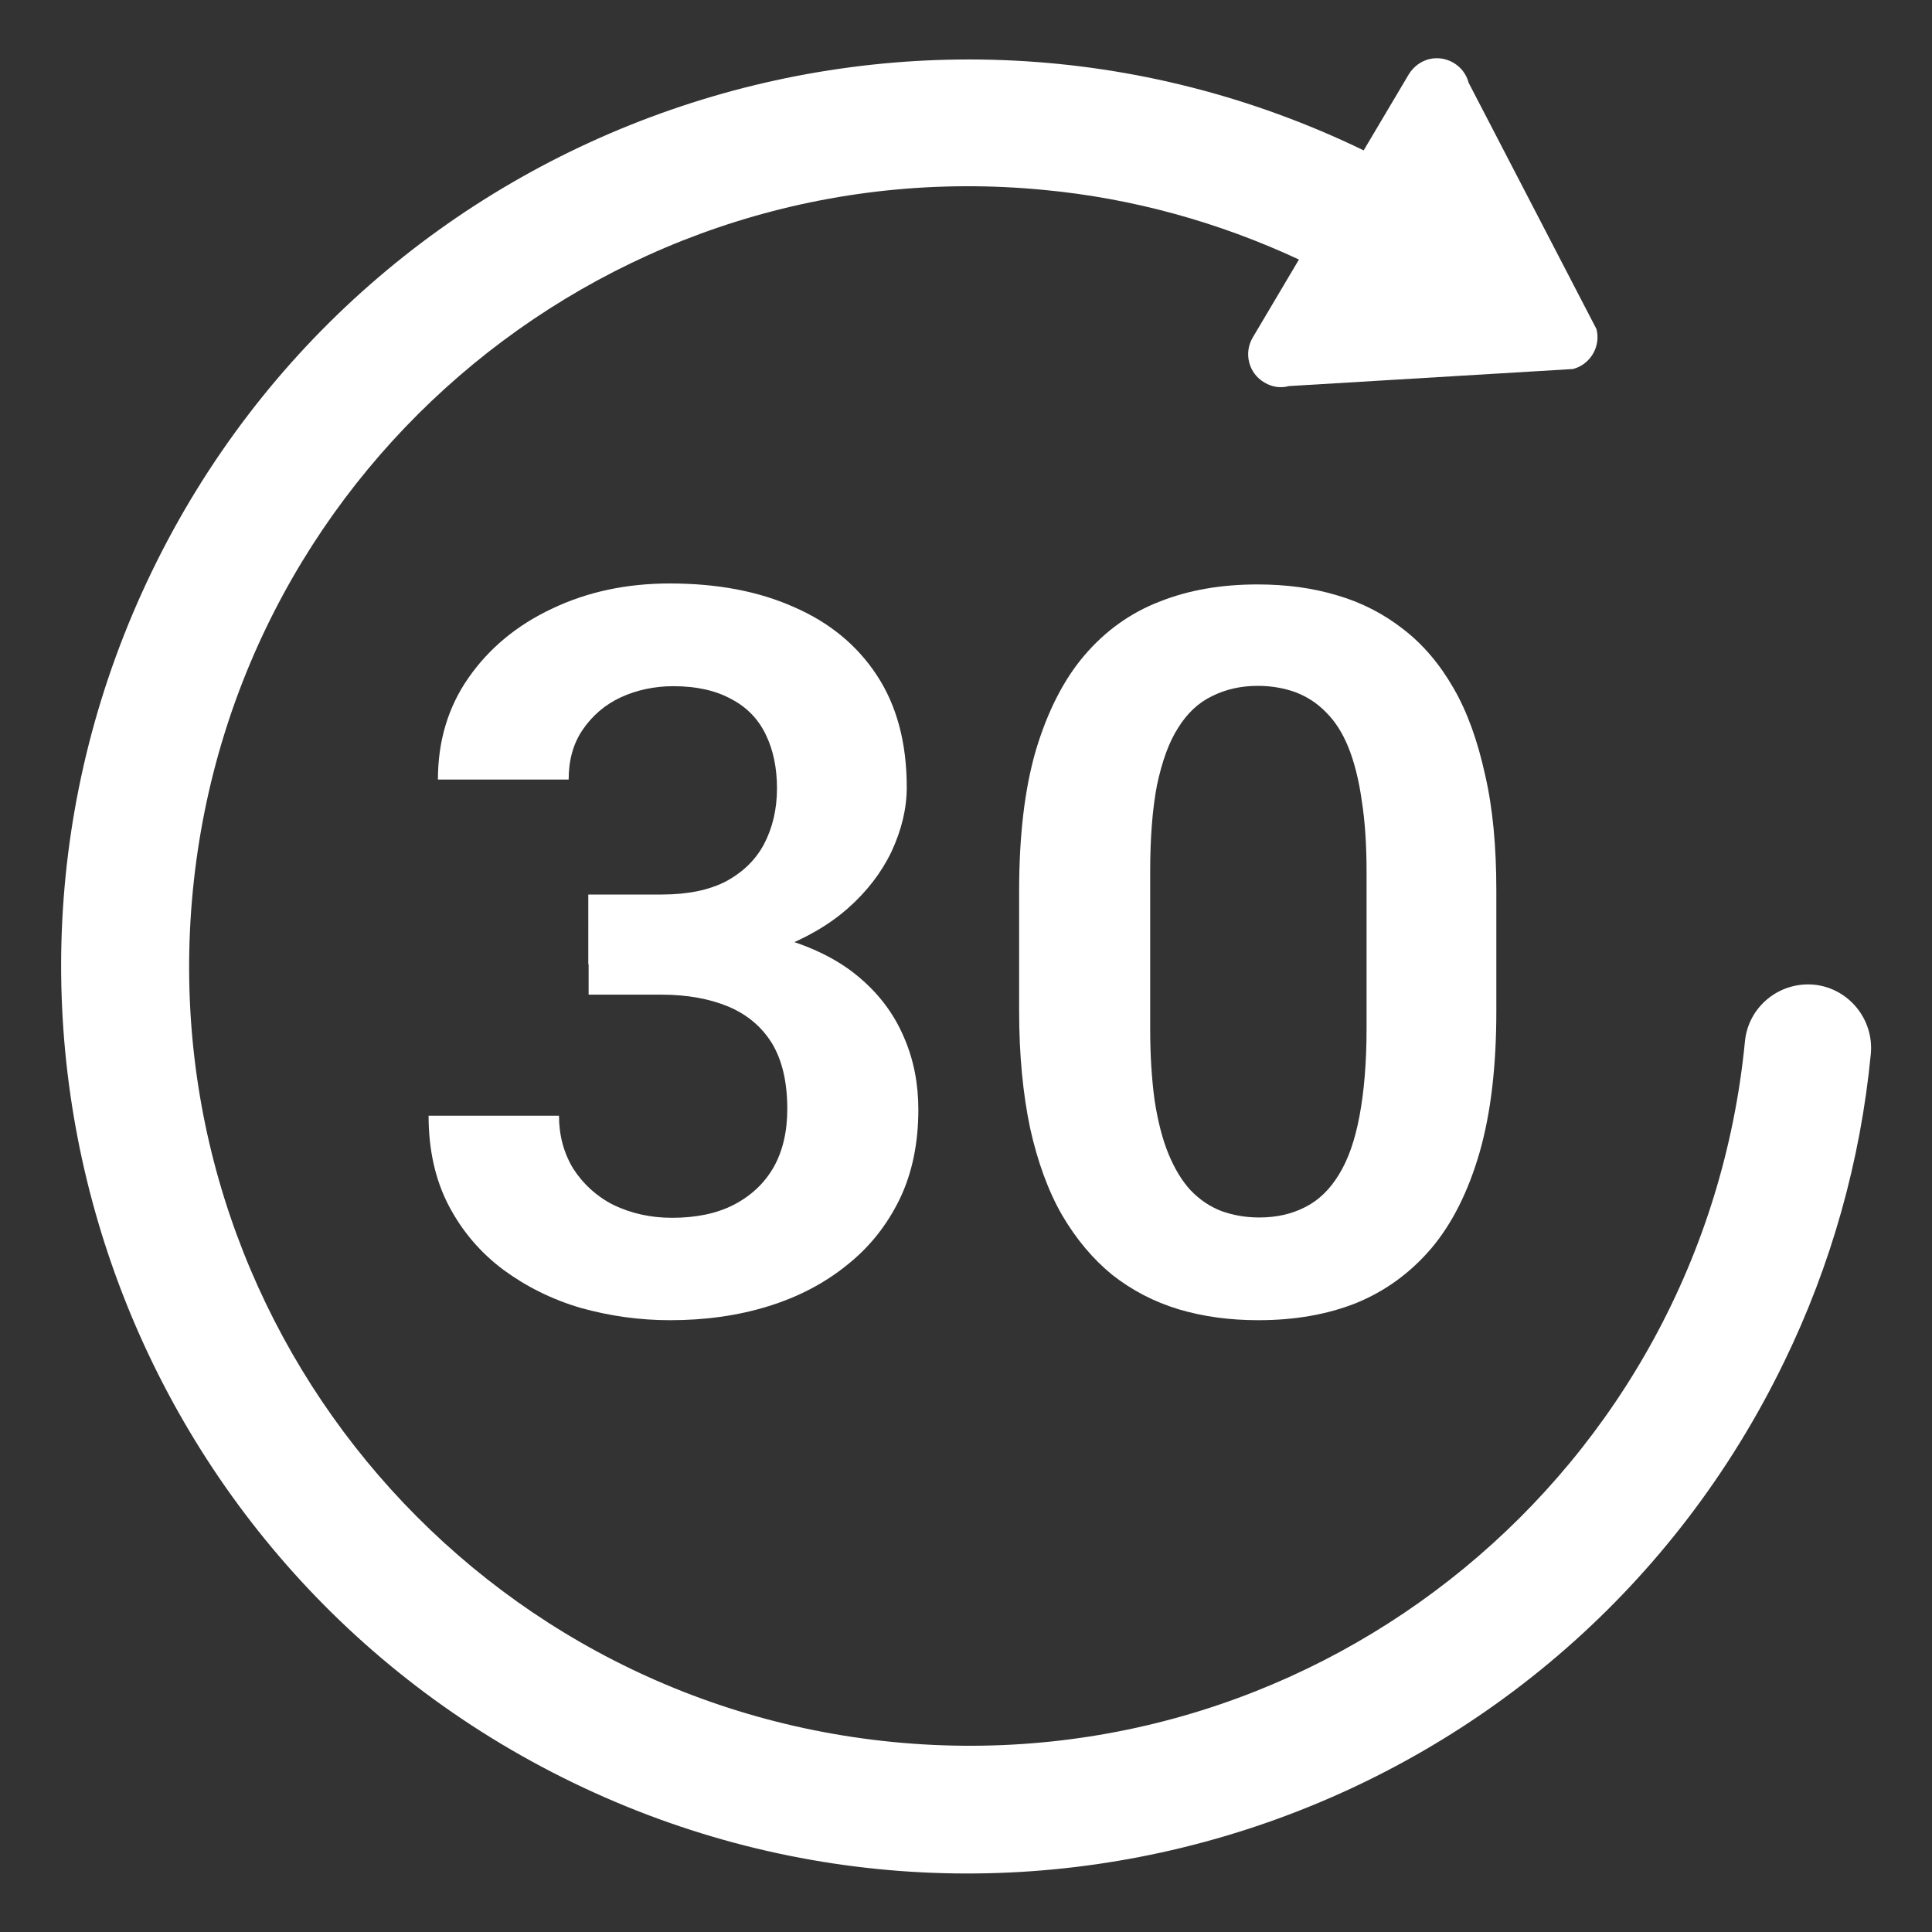 <?xml version="1.0" encoding="utf-8"?>
<!-- Generator: Adobe Illustrator 26.4.1, SVG Export Plug-In . SVG Version: 6.00 Build 0)  -->
<svg version="1.1" xmlns="http://www.w3.org/2000/svg" xmlns:xlink="http://www.w3.org/1999/xlink" x="0px" y="0px"
	 viewBox="0 0 600 600" style="enable-background:new 0 0 600 600;" xml:space="preserve">
<rect x="0" y="0" width="600" height="600" fill="#333333" stroke="none"/>
<style type="text/css">
	.st0{display:none;}
	.st1{display:inline;}
	.st2{fill:#FFFFFF;}
</style>
<g id="Layer_2" class="st0">
	<rect x="-1" y="-2.9" class="st1" width="600" height="602.9"/>
</g>
<g id="Layer_1">
	<path class="st2" d="M581,327.3c-3.2,33.2-12.3,65.6-26.9,95.6c-67.8,140-236.3,198.5-376.2,130.7S-20.6,317.4,47.2,177.4
		S283.5-21.1,423.5,46.7l14-23.6c1.4-2.3,3.6-4,6.2-4.7c5.4-1.4,11,1.9,12.4,7.3l39.7,76.5c0,0,0,0,0,0c1.4,5.4-1.9,11-7.3,12.4
		l-88.2,5.3c-2.6,0.7-5.3,0.3-7.6-1.1c-4.9-2.8-6.5-9.1-3.7-13.9l14.4-24.3c-24.9-11.6-51.6-19-79-21.6
		c-133.1-13-251.5,84.4-264.5,217.5s84.4,251.5,217.5,264.5s251.5-84.4,264.5-217.5l0,0c0,0,0,0,0,0c1-10.8,10.6-18.7,21.5-17.7
		C574.1,306.9,582,316.5,581,327.3z"/>
	<path class="st2" d="M182.8,277.8h22.8c8,0,14.7-1.4,19.9-4.1c5.3-2.9,9.2-6.7,11.8-11.6c2.6-5,4-10.7,4-17.3
		c0-6.4-1.2-12-3.5-16.7c-2.3-4.8-5.9-8.5-10.7-11c-4.7-2.6-10.7-4-18-4c-5.9,0-11.4,1.2-16.4,3.5c-4.9,2.3-8.8,5.7-11.8,10.1
		c-2.9,4.3-4.3,9.4-4.3,15.4H136c0-12,3.2-22.6,9.5-31.6c6.4-9.2,15.1-16.4,26-21.5c10.9-5.2,23.1-7.8,36.5-7.8
		c14.7,0,27.5,2.4,38.5,7.3c11.1,4.8,19.7,11.9,25.8,21.2c6.2,9.4,9.3,21,9.3,34.8c0,6.6-1.6,13.2-4.7,19.9
		c-3.1,6.5-7.6,12.4-13.6,17.7c-5.9,5.2-13.2,9.4-21.9,12.7c-8.6,3.2-18.4,4.7-29.5,4.7h-29.2V277.8z M182.8,309v-21.5H212
		c12.5,0,23.4,1.5,32.6,4.4c9.3,2.9,16.9,6.9,22.9,12.2c6,5.2,10.4,11.3,13.3,18.2c3,6.9,4.4,14.4,4.4,22.3
		c0,10.4-1.9,19.7-5.8,27.8c-3.9,8-9.3,14.9-16.4,20.5c-6.9,5.6-15.1,9.9-24.5,12.8c-9.4,2.9-19.5,4.3-30.4,4.3
		c-9.5,0-18.7-1.3-27.7-3.8c-8.9-2.6-16.9-6.6-24-11.8c-7.1-5.3-12.8-11.9-17-19.9c-4.2-8-6.3-17.4-6.3-28h40.5
		c0,6.1,1.5,11.6,4.4,16.4c3.1,4.8,7.2,8.6,12.5,11.3c5.4,2.6,11.5,4,18.2,4c7.4,0,13.8-1.3,19.1-4c5.4-2.8,9.5-6.6,12.4-11.6
		c2.9-5.1,4.3-11.2,4.3-18.2c0-8.4-1.6-15.1-4.7-20.3c-3.2-5.2-7.7-9-13.6-11.5c-5.8-2.4-12.7-3.7-20.8-3.7H182.8z"/>
	<path class="st2" d="M464.7,276.6V314c0,17.1-1.7,31.7-5.2,43.9c-3.5,12.1-8.5,22.1-15,29.8c-6.5,7.6-14.3,13.3-23.4,17
		c-9.1,3.6-19.2,5.3-30.3,5.3c-8.9,0-17.1-1.1-24.8-3.4c-7.6-2.3-14.5-5.9-20.6-10.7c-6-4.9-11.2-11.1-15.6-18.6
		c-4.3-7.5-7.6-16.6-9.9-27c-2.2-10.5-3.4-22.6-3.4-36.2v-37.4c0-17.1,1.7-31.7,5.2-43.7c3.6-12,8.6-21.9,15.1-29.5
		c6.5-7.6,14.3-13.2,23.4-16.7c9.1-3.6,19.2-5.3,30.3-5.3c9,0,17.2,1.1,24.8,3.4c7.6,2.2,14.5,5.8,20.5,10.5
		c6.1,4.7,11.3,10.8,15.6,18.3c4.3,7.4,7.5,16.4,9.8,26.9C463.6,250.9,464.7,262.9,464.7,276.6z M424.4,319.5v-48.6
		c0-8.6-0.5-16-1.5-22.3c-0.9-6.4-2.3-11.9-4.1-16.4c-1.8-4.5-4.1-8.1-6.9-10.9c-2.8-2.9-5.9-4.9-9.5-6.3c-3.6-1.3-7.5-2-11.8-2
		c-5.3,0-10,1.1-14.2,3.2c-4.2,2-7.7,5.3-10.5,9.8c-2.9,4.5-5,10.4-6.6,17.9c-1.4,7.3-2.1,16.3-2.1,26.9v48.6c0,8.6,0.5,16,1.4,22.5
		c1,6.4,2.4,11.9,4.3,16.5c1.9,4.6,4.2,8.4,6.9,11.3c2.8,2.9,5.9,5,9.5,6.4c3.6,1.3,7.5,2,11.8,2c5.4,0,10.1-1.1,14.2-3.2
		c4.2-2.1,7.7-5.5,10.5-10.1c2.9-4.7,5-10.7,6.4-18.2C423.6,339.2,424.4,330.1,424.4,319.5z"/>
</g>
</svg>
